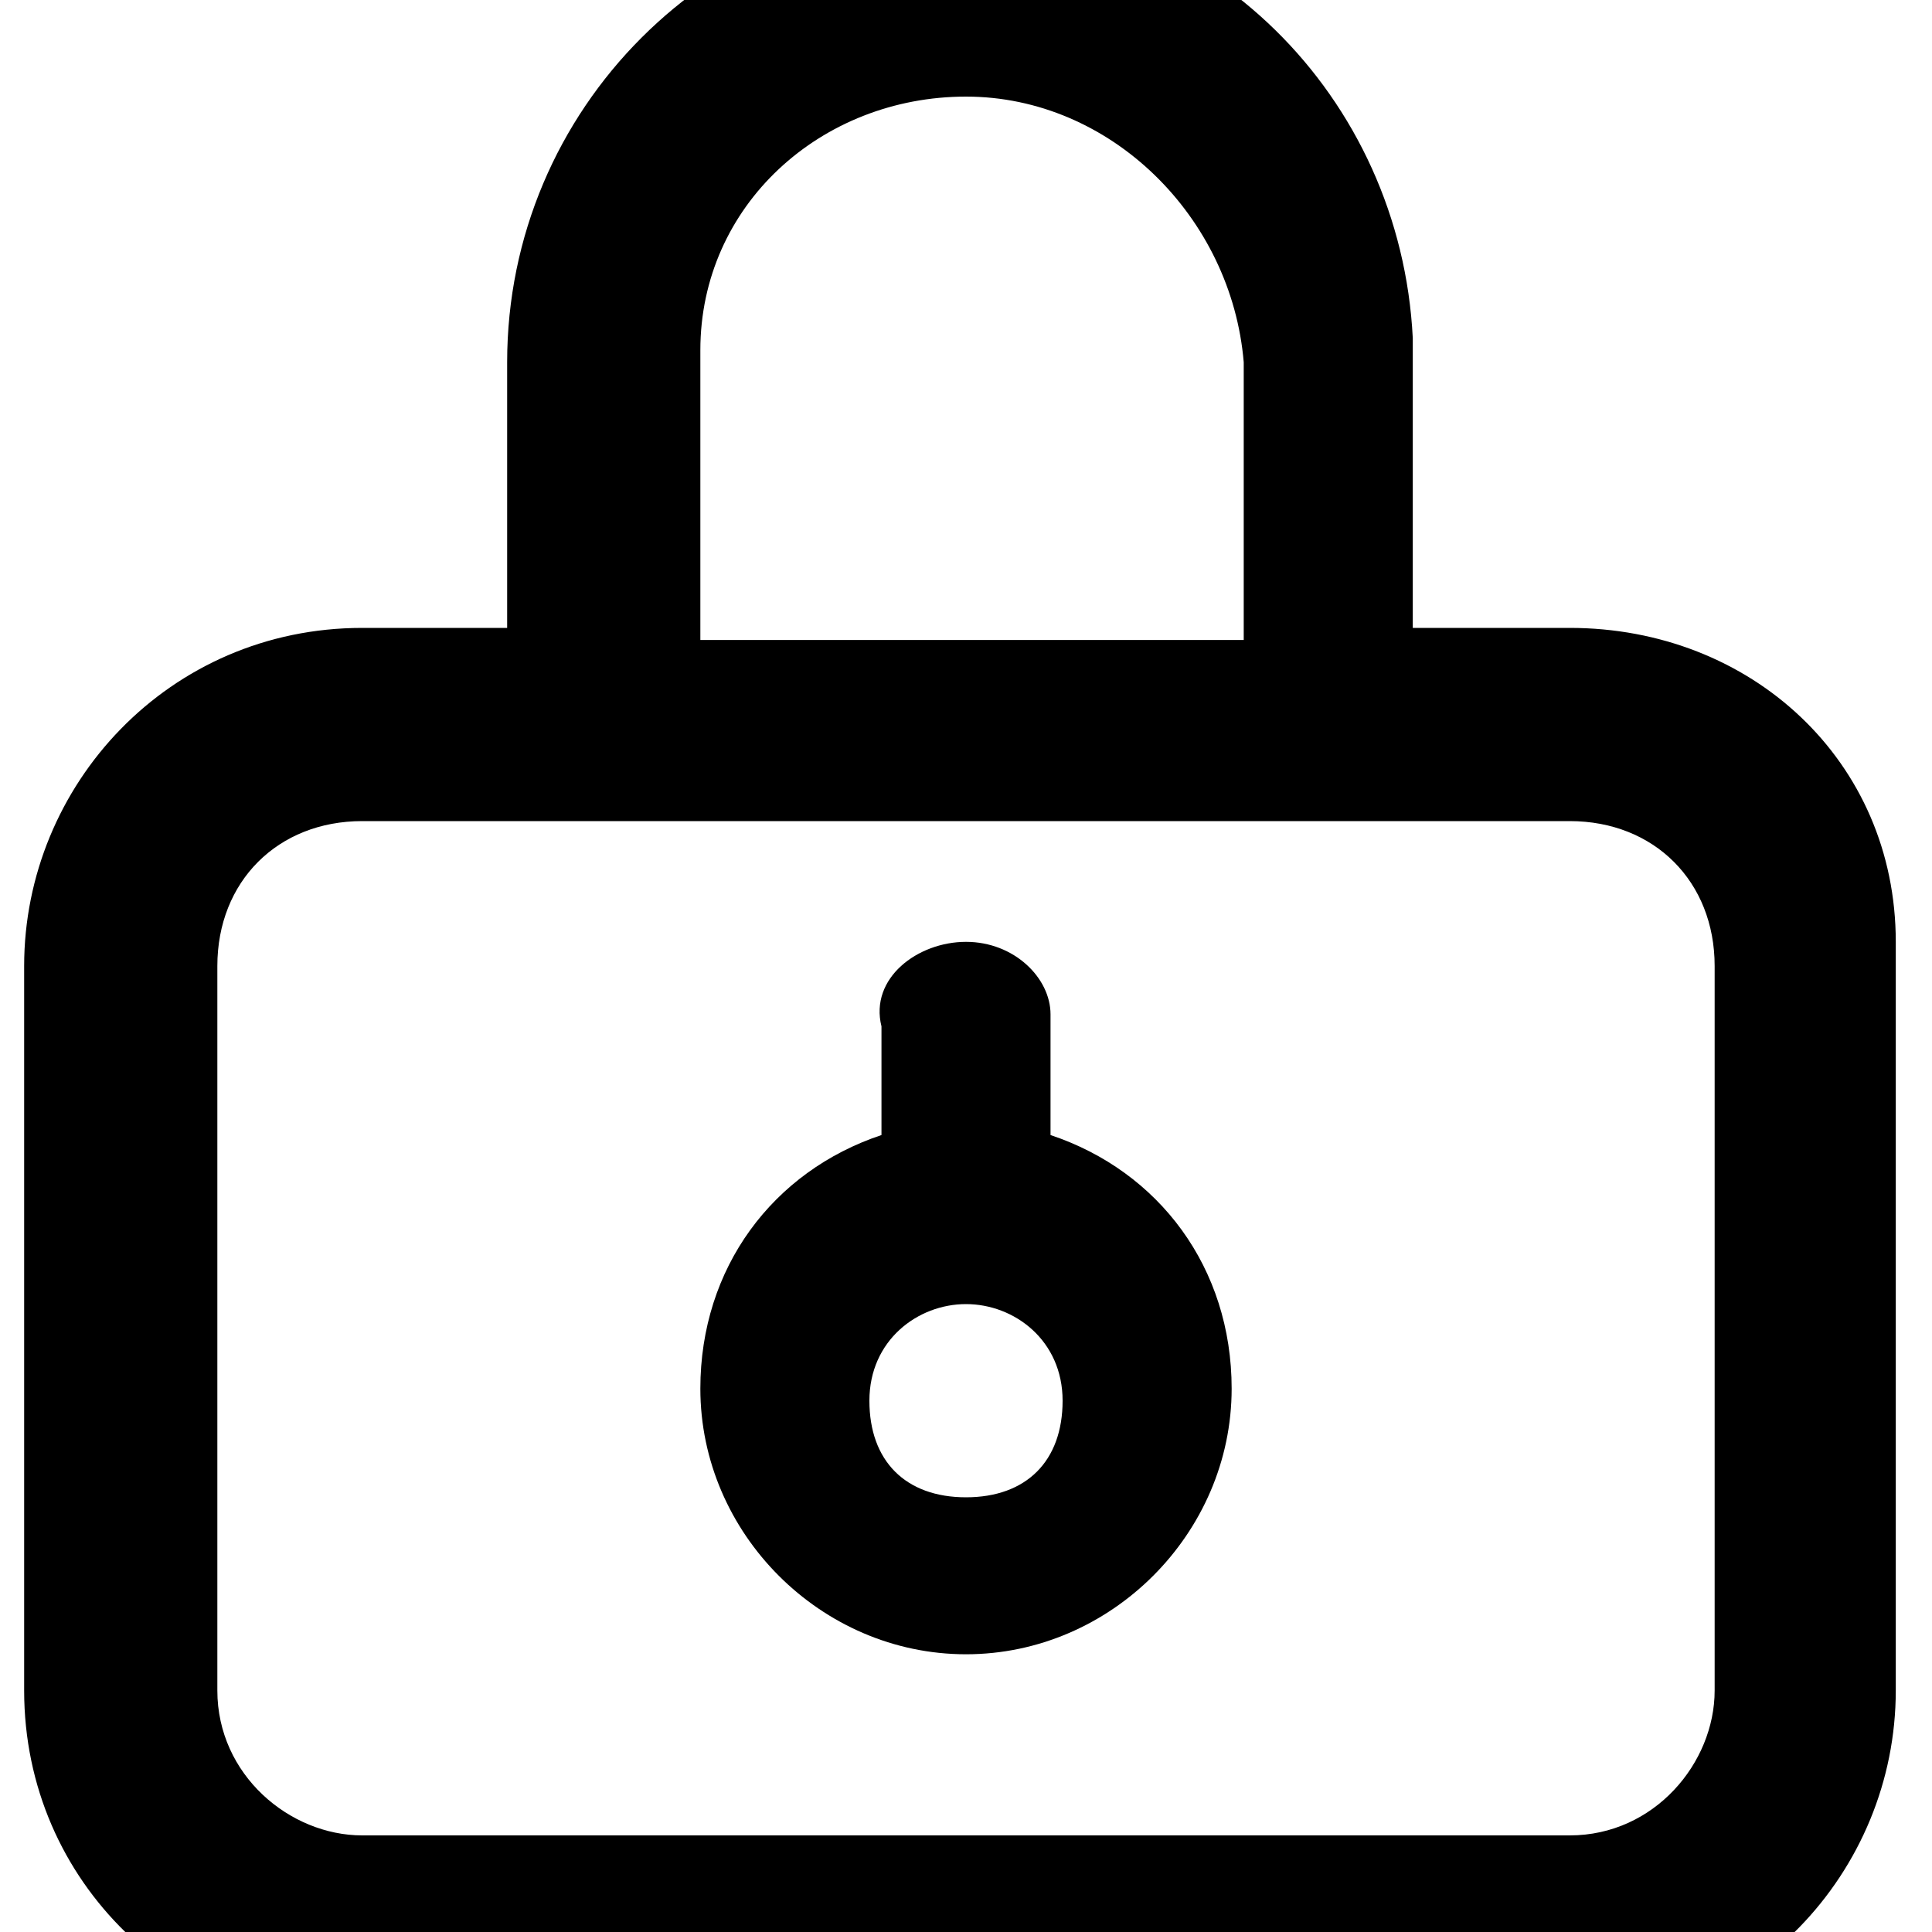 <?xml version="1.0" encoding="utf-8"?>
<!-- 
  Copyright (c) 2022, WSO2 LLC. (http://www.wso2.com). All Rights Reserved.
 
 - This software is the property of WSO2 Inc. and its suppliers, if any.
 - Dissemination of any information or reproduction of any material contained
 - herein is strictly forbidden, unless permitted by WSO2 in accordance with
 - the WSO2 Commercial License available at http://wso2.com/licenses.
 - For specific language governing the permissions and limitations under
 - this license, please see the license as well as any agreement you’ve
 - entered into with WSO2 governing the purchase of this software and any
 - associated services.
 -->
 <svg version="1.1" id="Layer_1" x="0px" y="0px" viewBox="0 0 16 16">
<path class="st0" d="M8-0.8c2,0,3.6,1.6,3.7,3.6l0,0.2v2.2H13c1.5,0,2.7,1.1,2.7,2.6l0,0.2v6c0,1.5-1.2,2.8-2.8,2.8H3
	c-1.5,0-2.8-1.2-2.8-2.8V8c0-1.5,1.2-2.8,2.8-2.8h1.2V3C4.2,0.9,5.9-0.8,8-0.8z M13,6.8H3C2.3,6.8,1.8,7.3,1.8,8v6
	c0,0.7,0.6,1.2,1.2,1.2h10c0.7,0,1.2-0.6,1.2-1.2V8C14.2,7.3,13.7,6.8,13,6.8z M8,7.8c0.4,0,0.7,0.3,0.7,0.6l0,0.1l0,0.9
	c0.9,0.3,1.5,1.1,1.5,2.1c0,1.2-1,2.2-2.2,2.2c-1.2,0-2.2-1-2.2-2.2c0-1,0.6-1.8,1.5-2.1l0-0.9C7.2,8.1,7.6,7.8,8,7.8z M8,10.8
	c-0.4,0-0.8,0.3-0.8,0.8s0.3,0.8,0.8,0.8s0.8-0.3,0.8-0.8S8.4,10.8,8,10.8z M8,0.8c-1.2,0-2.2,0.9-2.2,2.1l0,0.2v2.2h4.5V3
	C10.2,1.8,9.2,0.8,8,0.8z"/>
</svg>
